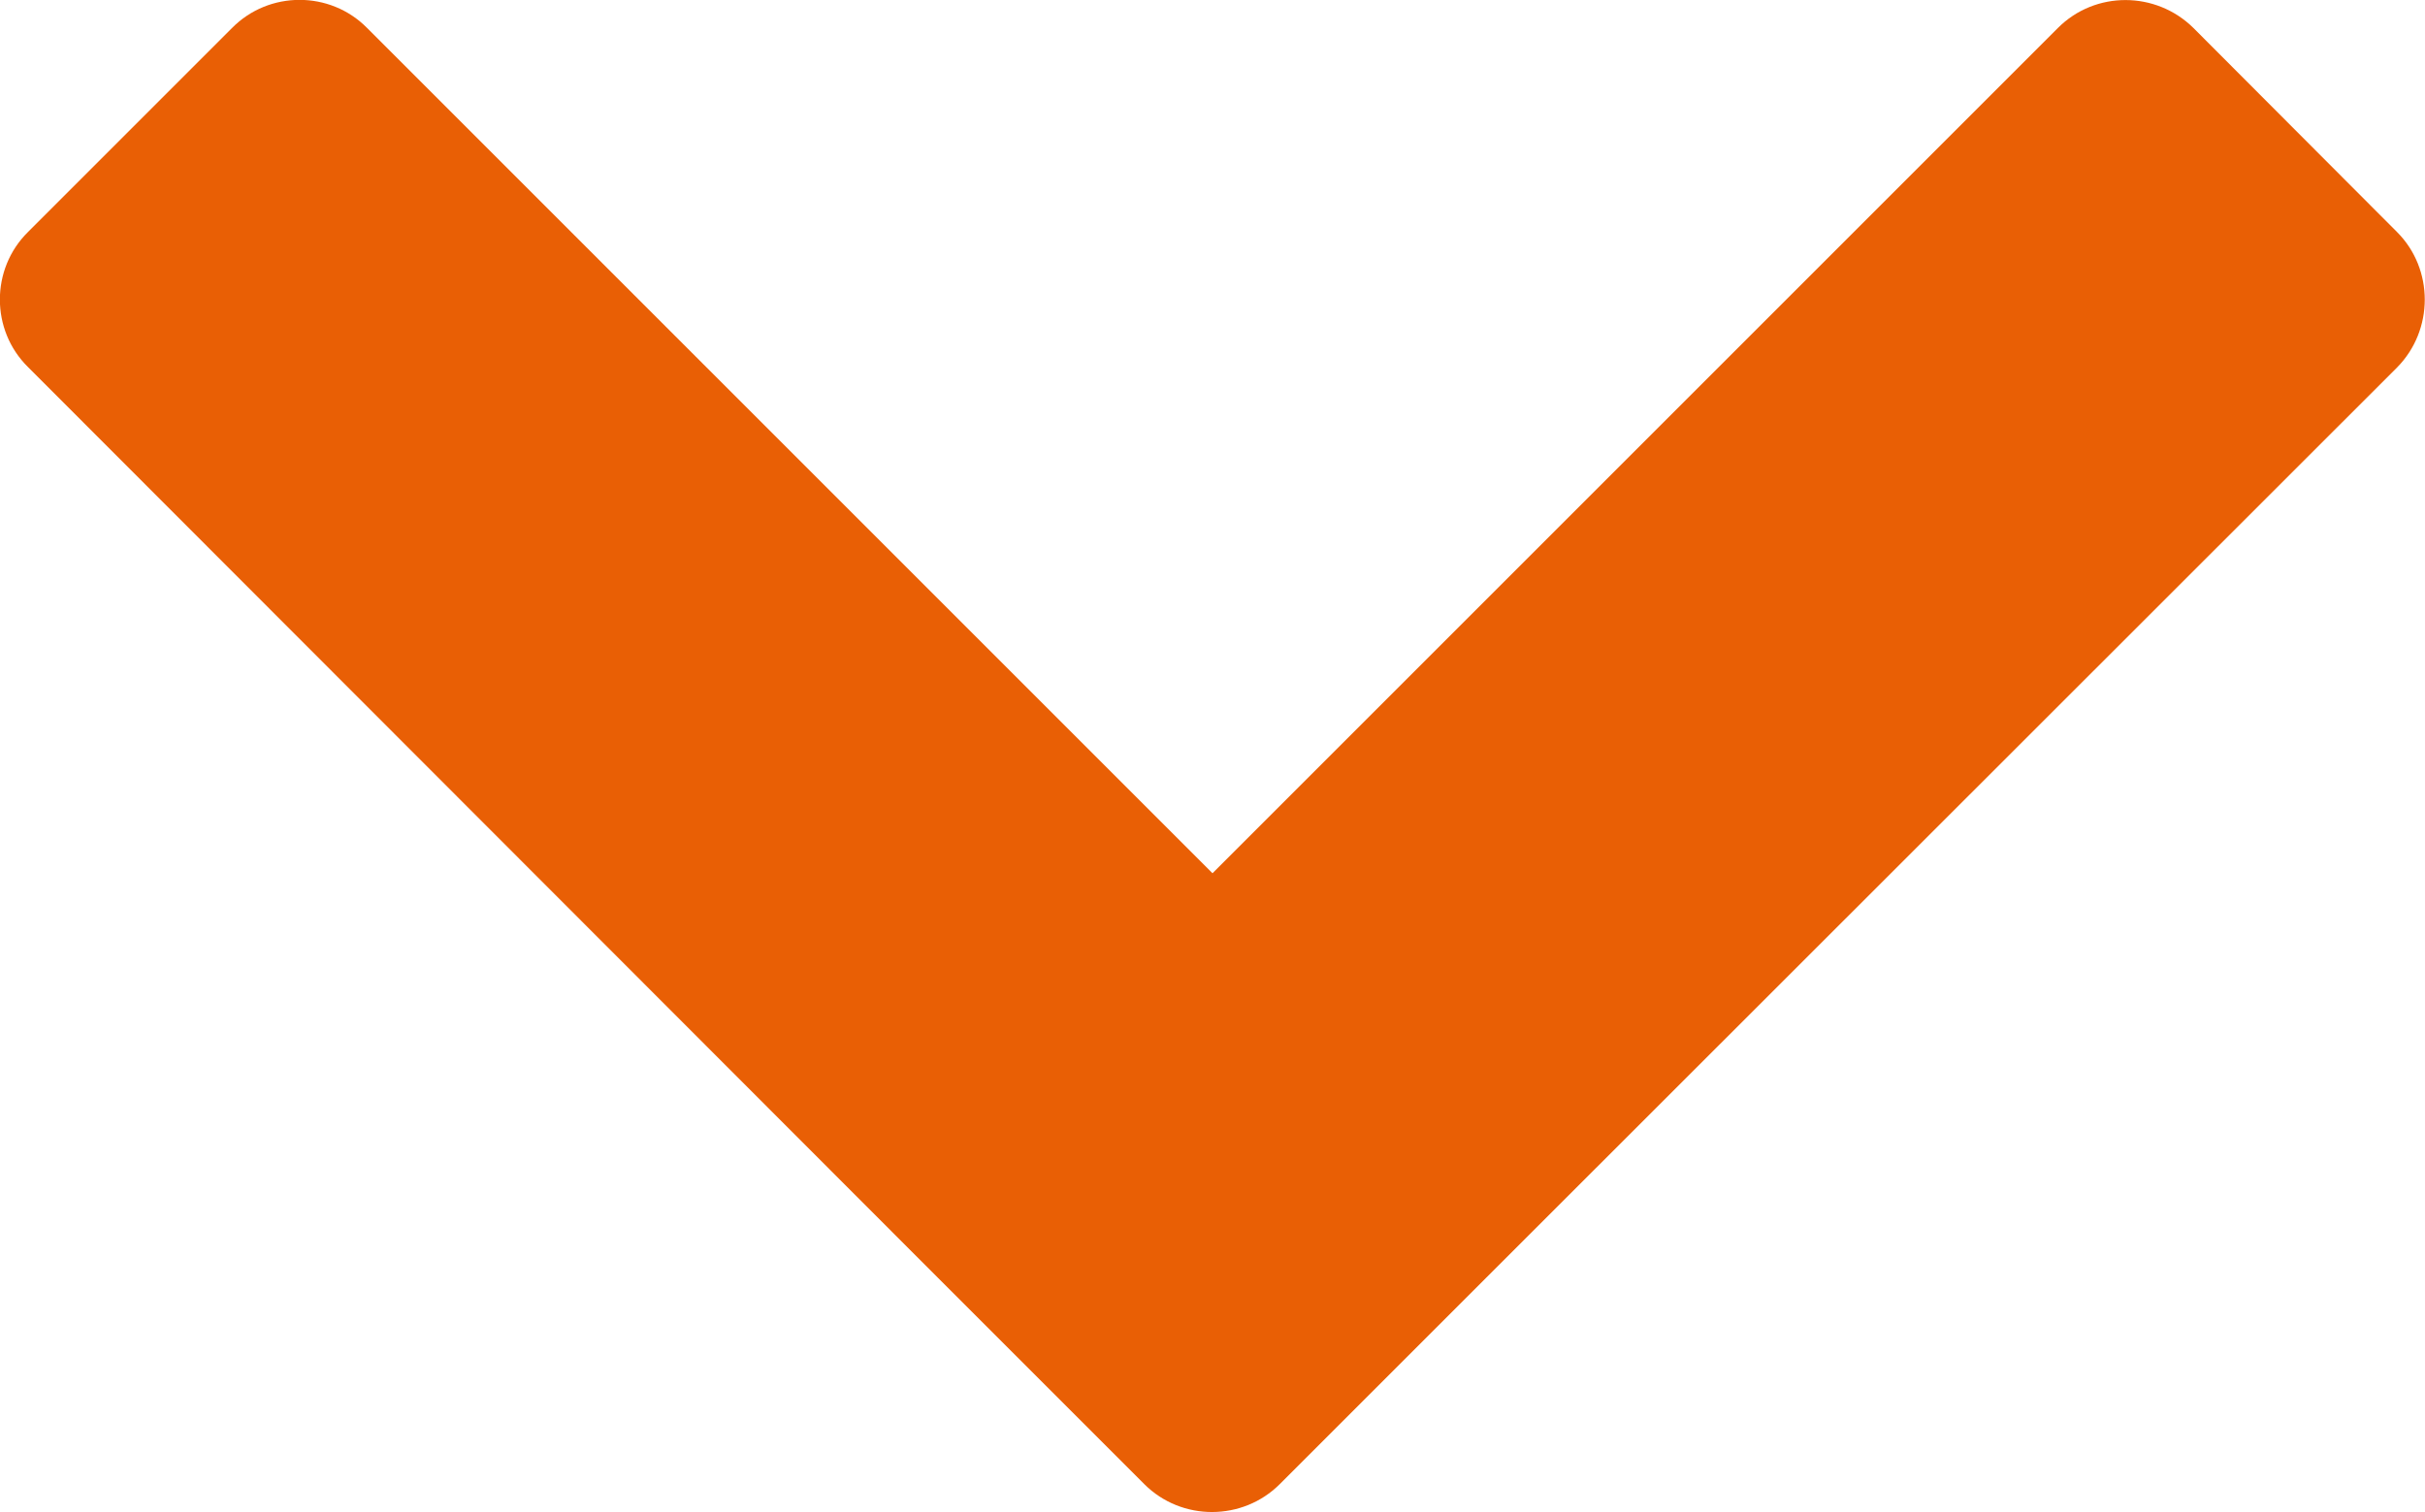 <?xml version="1.0" encoding="utf-8"?>
<!-- Generator: Adobe Illustrator 27.0.0, SVG Export Plug-In . SVG Version: 6.00 Build 0)  -->
<svg version="1.1"
	 id="Слой_1" text-rendering="geometricPrecision" image-rendering="optimizeQuality" shape-rendering="geometricPrecision"
	 xmlns="http://www.w3.org/2000/svg" xmlns:xlink="http://www.w3.org/1999/xlink" x="0px" y="0px" viewBox="0 0 512 319.3"
	 style="enable-background:new 0 0 512 319.3;" xml:space="preserve">
<style type="text/css">
	.st0{fill-rule:evenodd;clip-rule:evenodd;fill:#E95F05;}
</style>
<path class="st0" d="M5.9,49L49,5.9C56.8-2,69.7-2,77.5,5.9L256,184.4L434.5,5.9c7.9-7.9,20.7-7.8,28.6,0L506.1,49
	c7.8,7.8,7.8,20.7,0,28.6L313.7,269.9l-0.4,0.4l-43.1,43.1c-7.8,7.8-20.7,7.9-28.6,0l-43.1-43.1l-0.4-0.4L5.9,77.5
	C-2,69.7-2,56.8,5.9,49z"/>
</svg>
